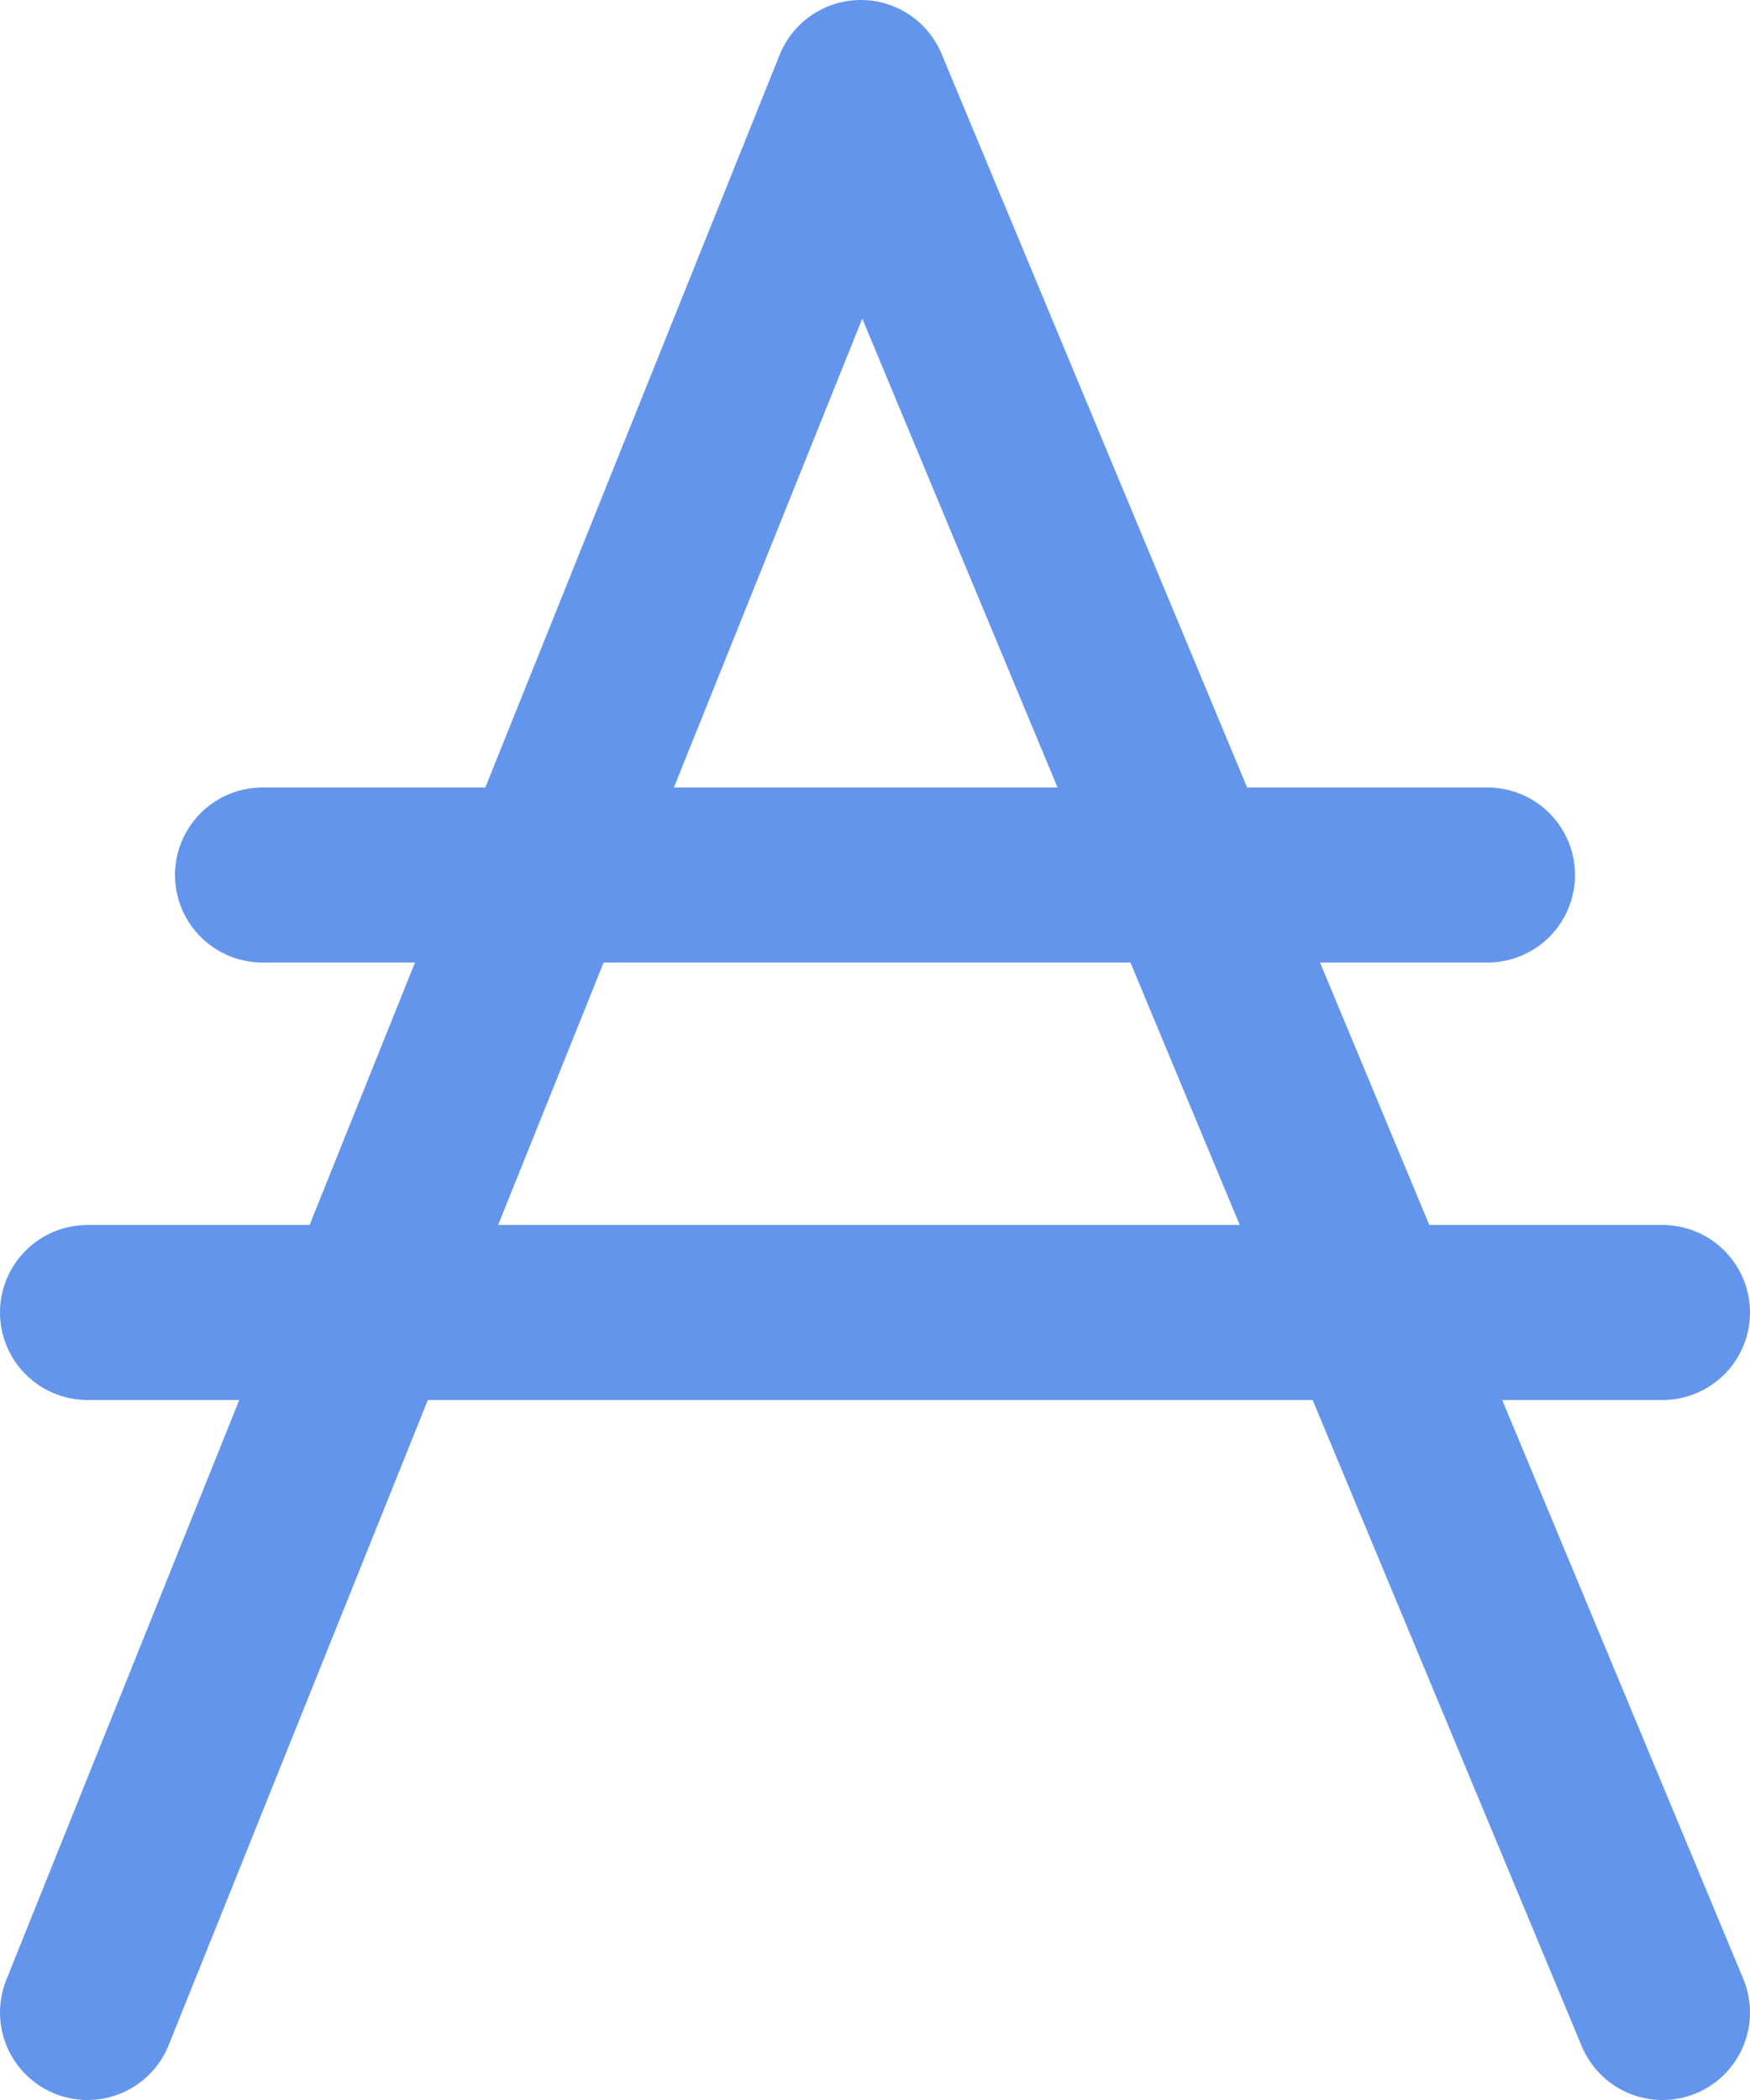 <?xml version="1.0" encoding="UTF-8"?>
<svg width="20px" height="24px" viewBox="0 0 20 24" version="1.1" xmlns="http://www.w3.org/2000/svg" xmlns:xlink="http://www.w3.org/1999/xlink">
    <!-- Generator: Sketch 58 (84663) - https://sketch.com -->
    <title>ada-symbol-large</title>
    <desc>Created with Sketch.</desc>
    <g id="✅--Done" stroke="none" stroke-width="1" fill="none" fill-rule="evenodd" stroke-linecap="round" stroke-linejoin="round">
        <g id="02-01-dashboard" transform="translate(-405, -302)" stroke="#6495ed" stroke-width="2">
            <g id="Group-11" transform="translate(156, 216)">
                <g id="Group-8" transform="translate(56, 40)">
                    <g id="Group-5" transform="translate(0, 32)">
                        <g id="ada-symbol-large" transform="translate(194, 15)">
                            <polyline id="Path-2" points="0 22 8.838 0 18 22"></polyline>
                            <path d="M2,9 L16,9" id="Path-3"></path>
                            <path d="M0,14 L18,14" id="Path-3"></path>
                        </g>
                    </g>
                </g>
            </g>
        </g>
    </g>
</svg>
